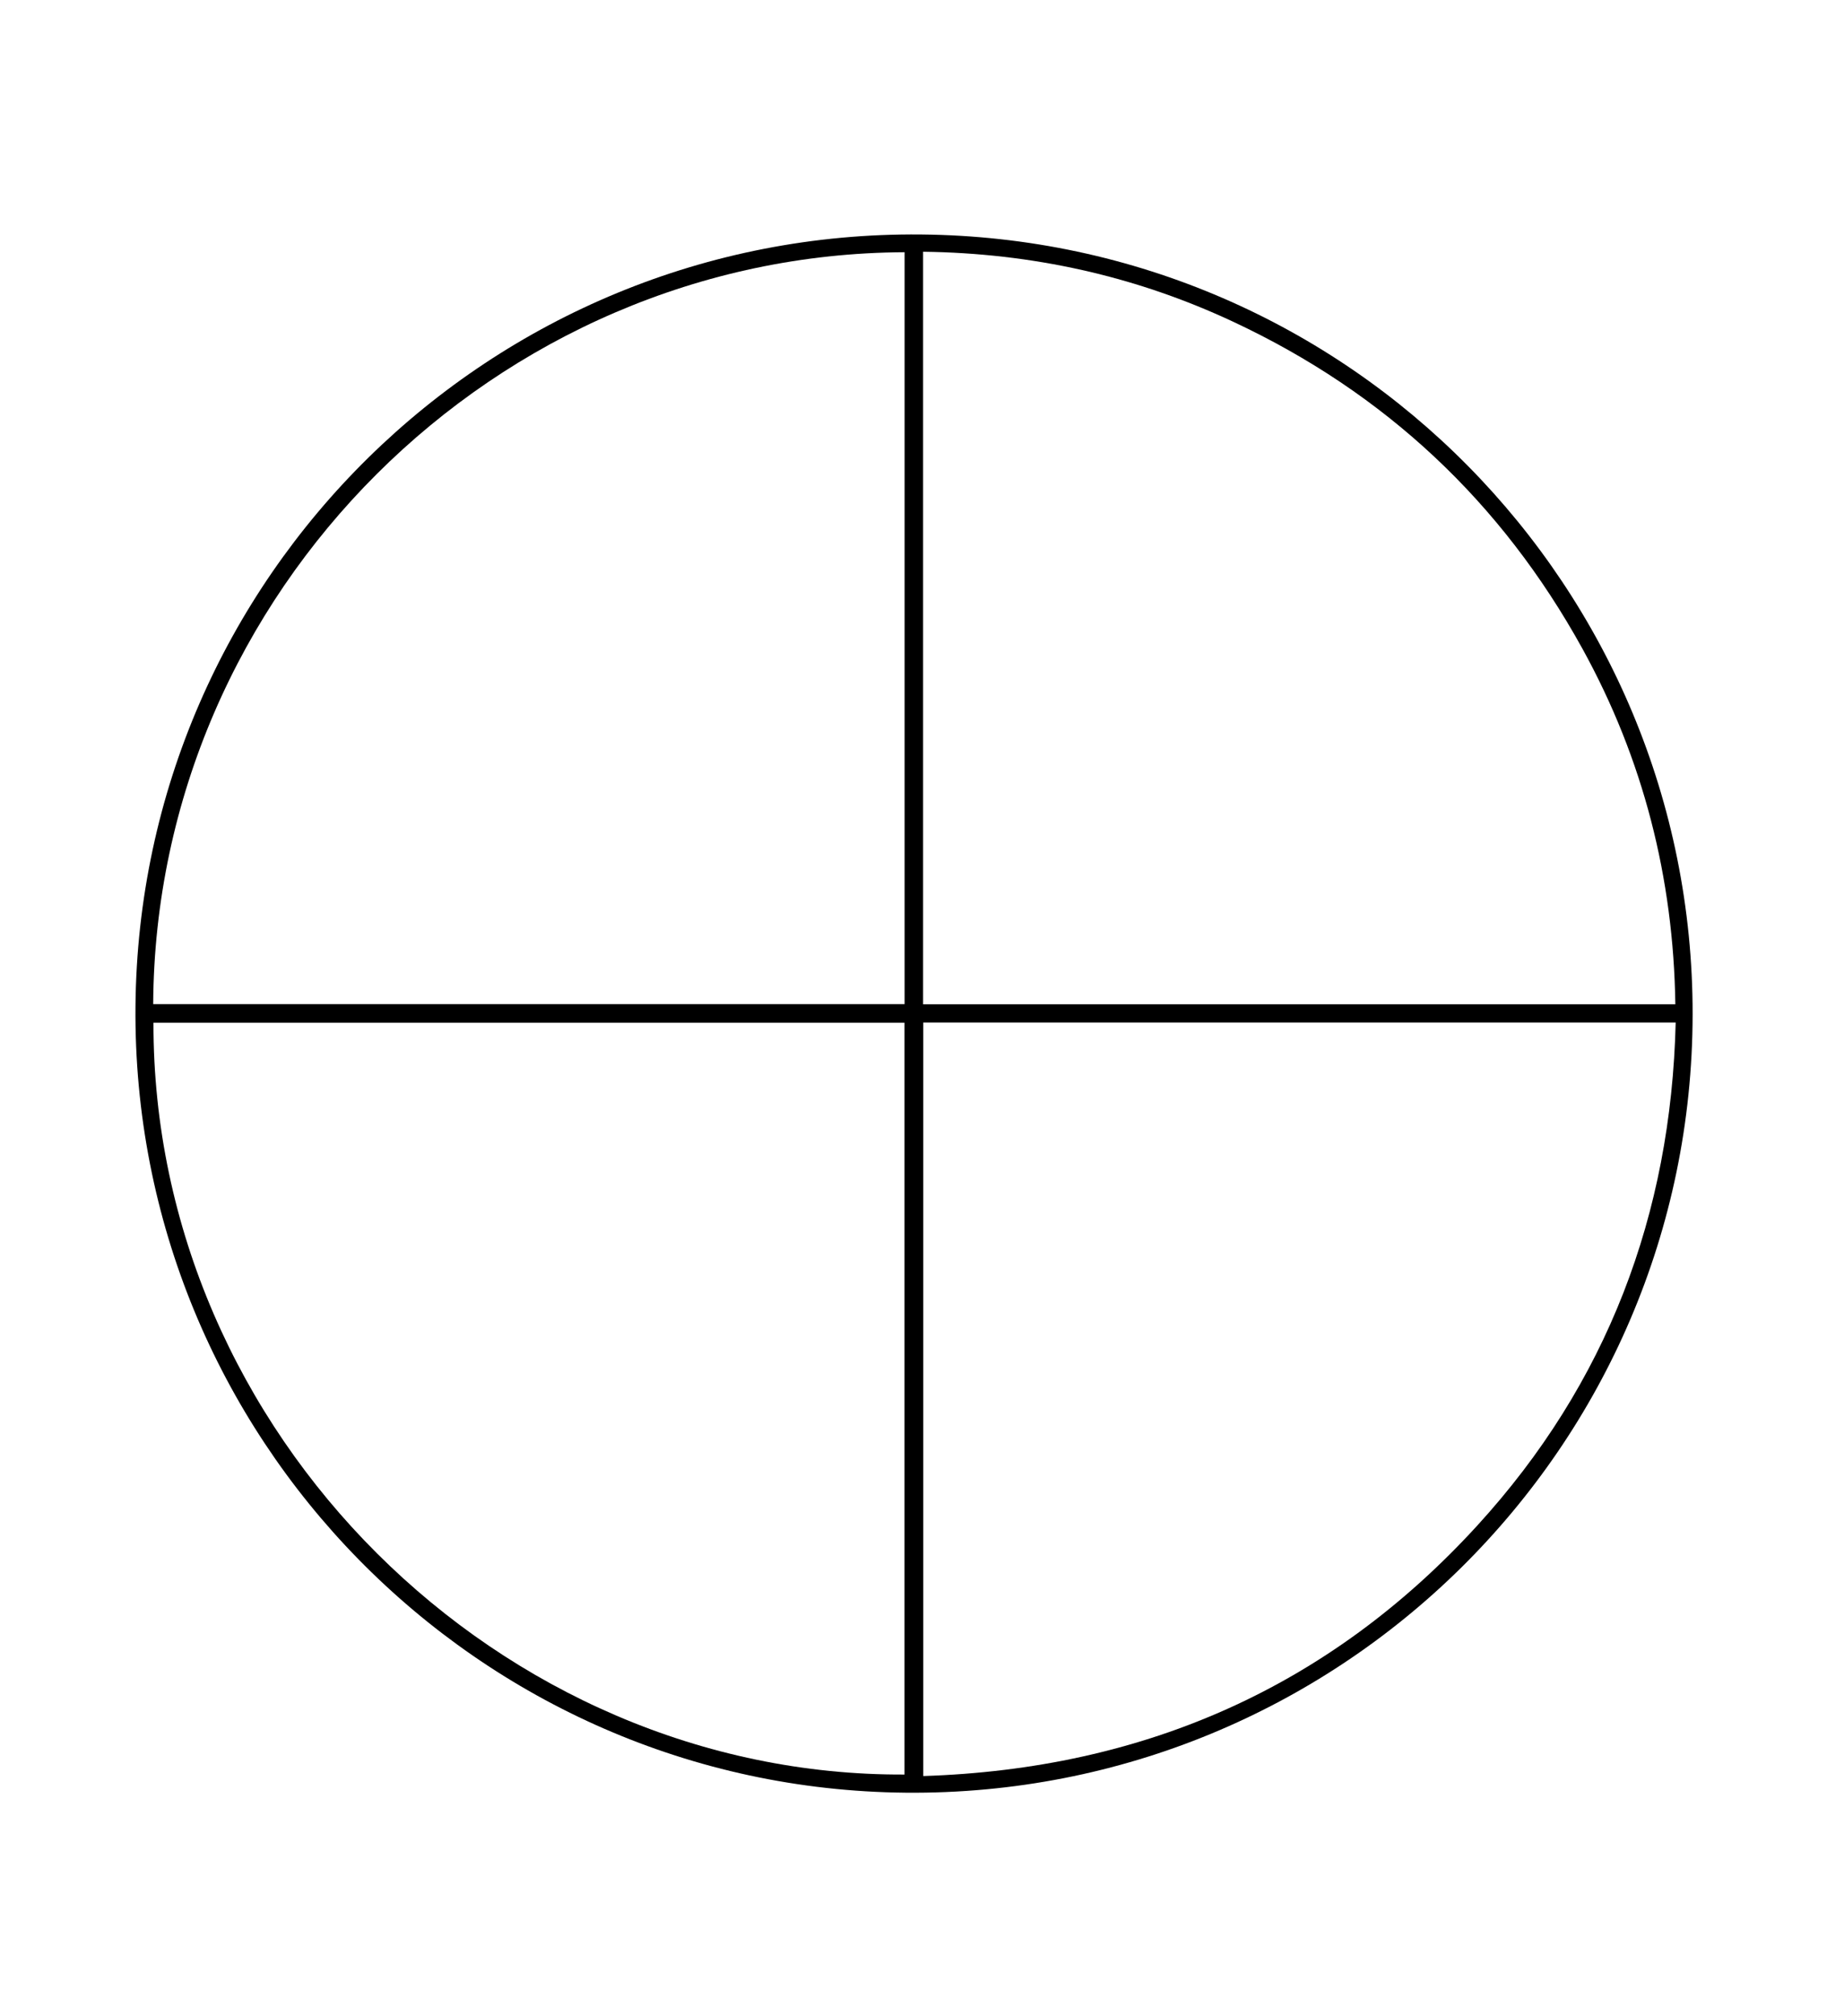 <svg xmlns="http://www.w3.org/2000/svg" viewBox="0 0 937 1024">
  <rect x="0" y="0" width="937" height="1024" fill="#808080" stroke="none"/>
  <defs>
    <style>
      .cls-1 {
        fill: #fff;
      }
    </style>
  </defs>
  <g id="Layer_1" data-name="Layer 1">
    <ellipse class="cls-1" cx="468.5" cy="512" rx="662.56" ry="724.08"/>
    <path d="M860.08,515.17c-.24,220.12-179.85,397.4-399.9,395.36-217.64-2-393.25-180.93-391.34-399.37s180.64-394.09,399.1-392.07C686,121.1,860.3,298.45,860.08,515.17Z"/>
  </g>
  <g id="top_right" data-name="top right">
    <path class="cls-1" d="M469.05,510.09V127.86c55.24.7,107.81,12.27,157.62,35.58q115.67,54.12,177.46,166.12c30.85,56,46.23,116.22,47.17,180.53Z"/>
  </g>
  <g id="bottom_left">
    <path class="cls-1" d="M459.61,901.31c-205.46,1-382-173.15-381.63-381.84H459.61Z"/>
  </g>
  <g id="bottom_right">
    <path class="cls-1" d="M469.14,519.36H851.47C849.11,617,816.54,702.73,750.76,774.74c-75.3,82.43-169.83,123.75-281.62,127.34Z"/>
  </g>
  <g id="top_left">
    <path class="cls-1" d="M77.84,510C79,300.52,252.19,129,459.65,128.11V510Z"/>
  </g>
</svg>
